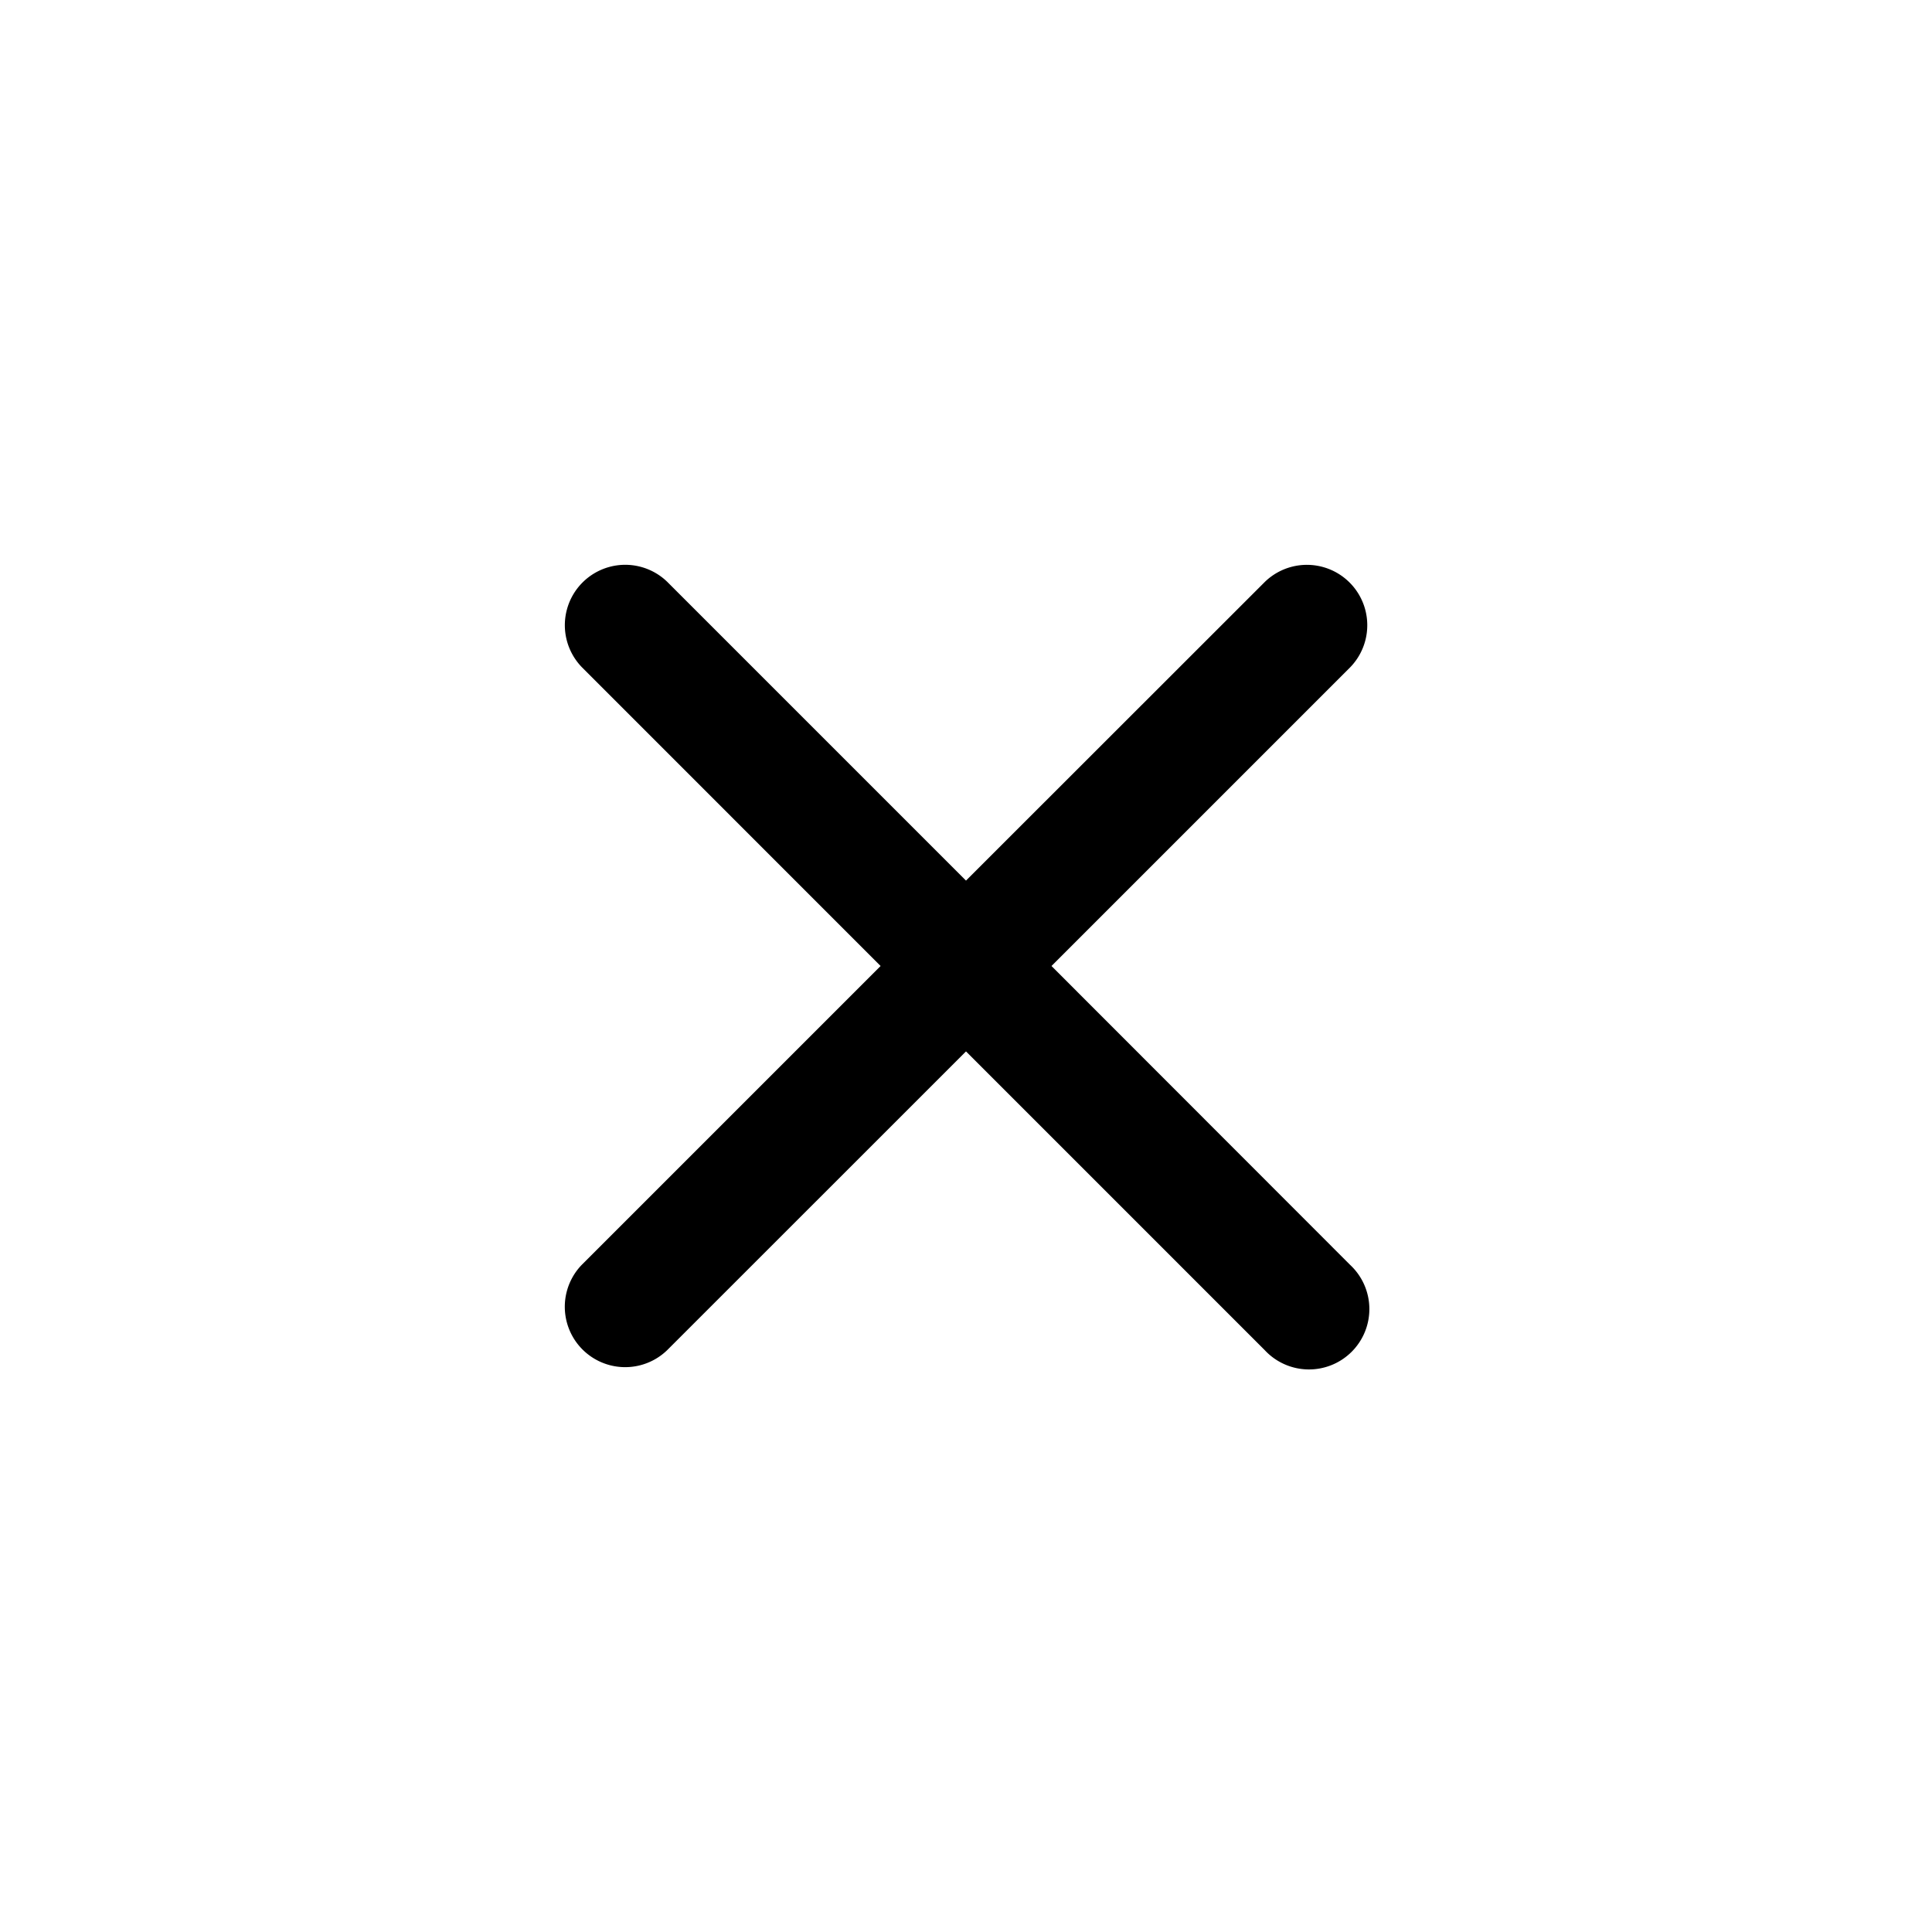 <svg xmlns="http://www.w3.org/2000/svg" width="1em" height="1em" viewBox="0 0 24 24">
  <path fill="currentColor" fill-rule="evenodd" d="M15.712 16.773a.75.75 0 1 0 1.06-1.06L13.062 12l3.712-3.712a.75.75 0 0 0-1.06-1.061L12 10.939 8.288 7.227a.75.75 0 0 0-1.061 1.06L10.939 12l-3.712 3.712a.75.75 0 0 0 1.06 1.061L12 13.061l3.712 3.712Z" clip-rule="evenodd"/>
</svg>
